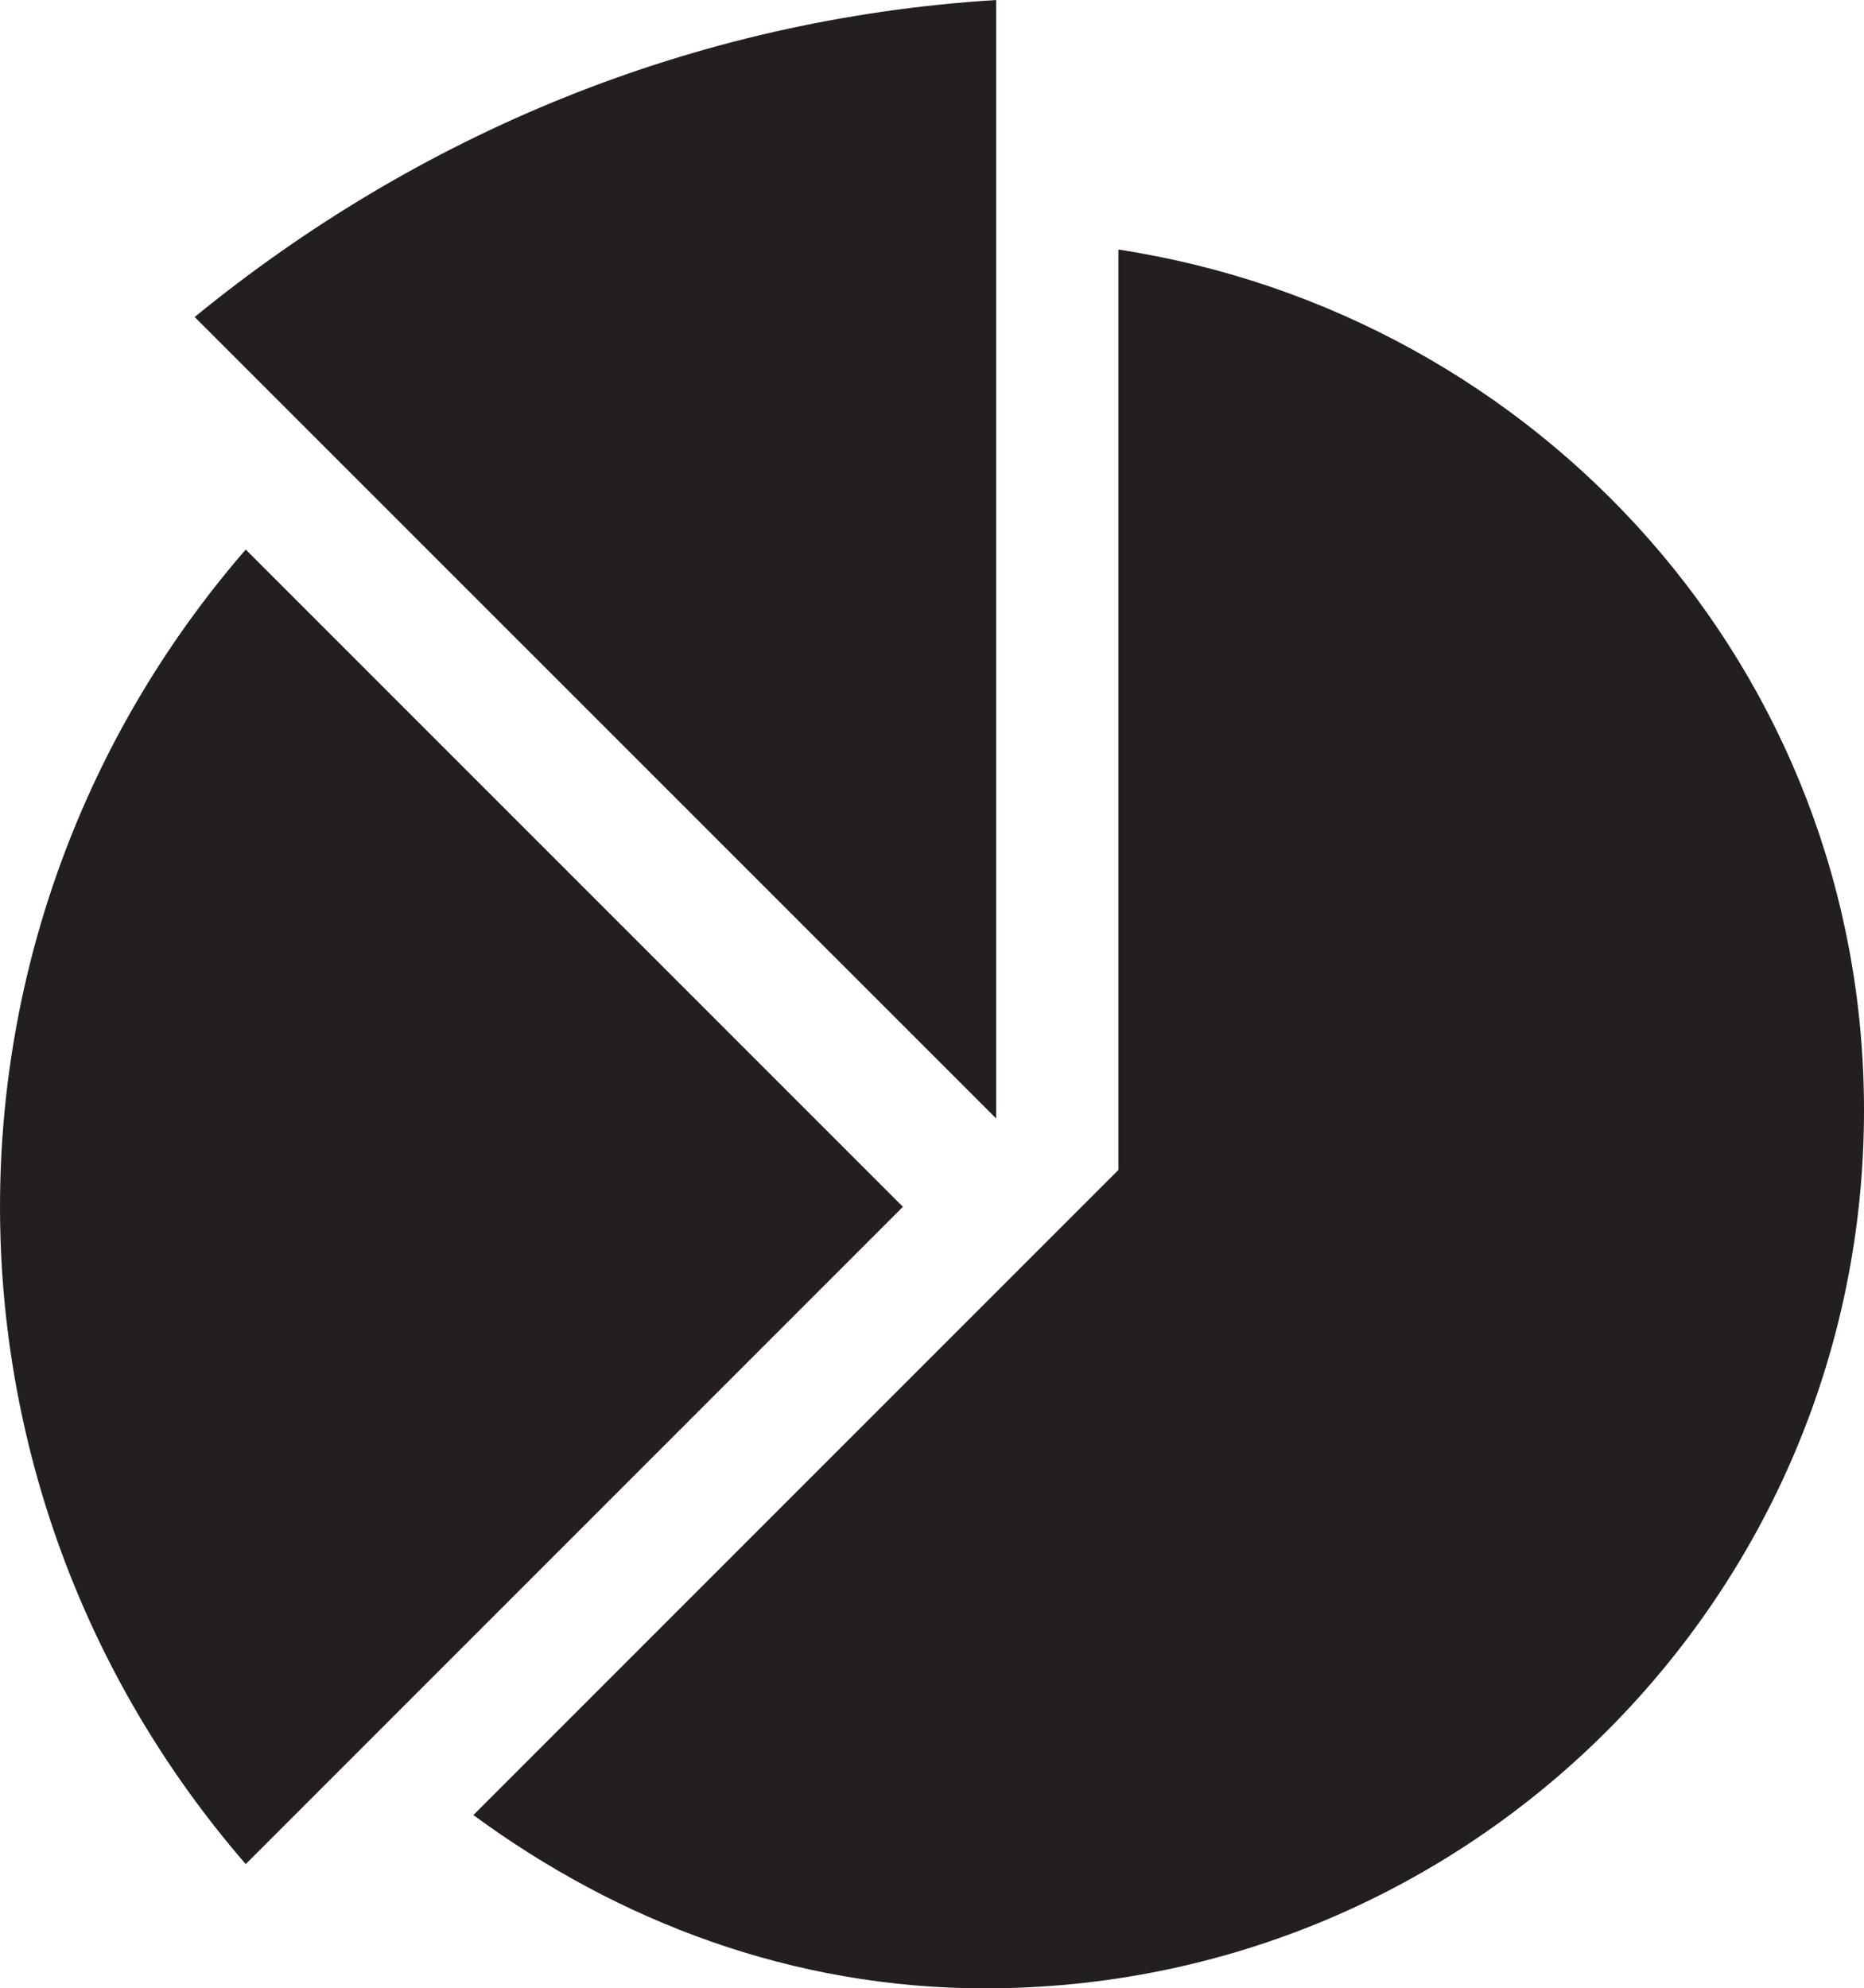 <?xml version="1.0" encoding="utf-8"?>
<!-- Generator: Adobe Illustrator 14.0.0, SVG Export Plug-In . SVG Version: 6.00 Build 43363)  -->
<!DOCTYPE svg PUBLIC "-//W3C//DTD SVG 1.1//EN" "http://www.w3.org/Graphics/SVG/1.1/DTD/svg11.dtd">
<svg version="1.1" id="Layer_1" xmlns="http://www.w3.org/2000/svg" xmlns:xlink="http://www.w3.org/1999/xlink" x="0px" y="0px"
	 width="30.002px" height="32px" viewBox="0 0 30.002 32" enable-background="new 0 0 30.002 32" xml:space="preserve">
<g>
	<path fill="#231F20" d="M14.533,19.422L3.955,8.844c-5.273,6.086-5.273,15.07,0,21.156L14.533,19.422z"/>
	<path fill="#231F20" d="M16.033,18V0c-4.906,0.305-9.328,2.18-12.9,5.102L16.033,18z"/>
	<path fill="#231F20" d="M18.002,4.016v14.812L7.619,29.211C9.947,30.922,12.752,32,15.854,32c7.82,0,14.148-6.325,14.148-14.133
		C30.002,10.792,24.775,5.058,18.002,4.016z"/>
</g>
</svg>
